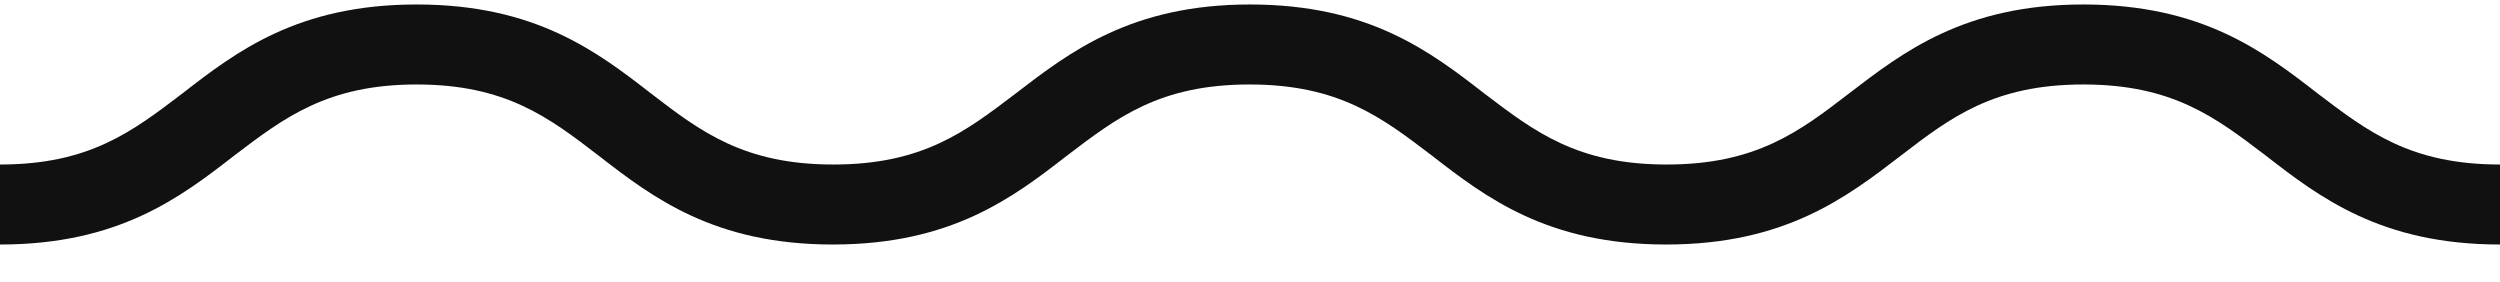 <svg width="62" height="7" viewBox="0 0 62 7" fill="none" xmlns="http://www.w3.org/2000/svg">
<path d="M56.188 3.856C54.947 2.914 53.888 2.095 51.667 2.095C49.445 2.095 48.373 2.914 47.146 3.856C45.79 4.898 44.265 6.064 41.32 6.064C38.375 6.064 36.851 4.898 35.508 3.856C34.268 2.914 33.209 2.095 30.987 2.095C28.765 2.095 27.706 2.914 26.466 3.856C25.123 4.898 23.599 6.064 20.654 6.064C17.709 6.064 16.185 4.898 14.841 3.856C13.614 2.914 12.542 2.095 10.333 2.095C8.125 2.095 7.053 2.914 5.812 3.856C4.469 4.898 2.945 6.064 0 6.064V4.08C2.222 4.08 3.281 3.261 4.521 2.319C5.864 1.277 7.388 0.111 10.333 0.111C13.278 0.111 14.803 1.277 16.146 2.319C17.373 3.261 18.445 4.08 20.667 4.08C22.888 4.08 23.948 3.261 25.188 2.319C26.531 1.289 28.055 0.111 31 0.111C33.945 0.111 35.469 1.277 36.812 2.319C38.053 3.261 39.112 4.08 41.333 4.08C43.555 4.08 44.627 3.261 45.854 2.319C47.197 1.289 48.722 0.111 51.667 0.111C54.612 0.111 56.136 1.277 57.479 2.319C58.719 3.261 59.778 4.08 62 4.08V6.064C59.055 6.064 57.531 4.898 56.188 3.856Z" fill="#111111"/>
</svg>
